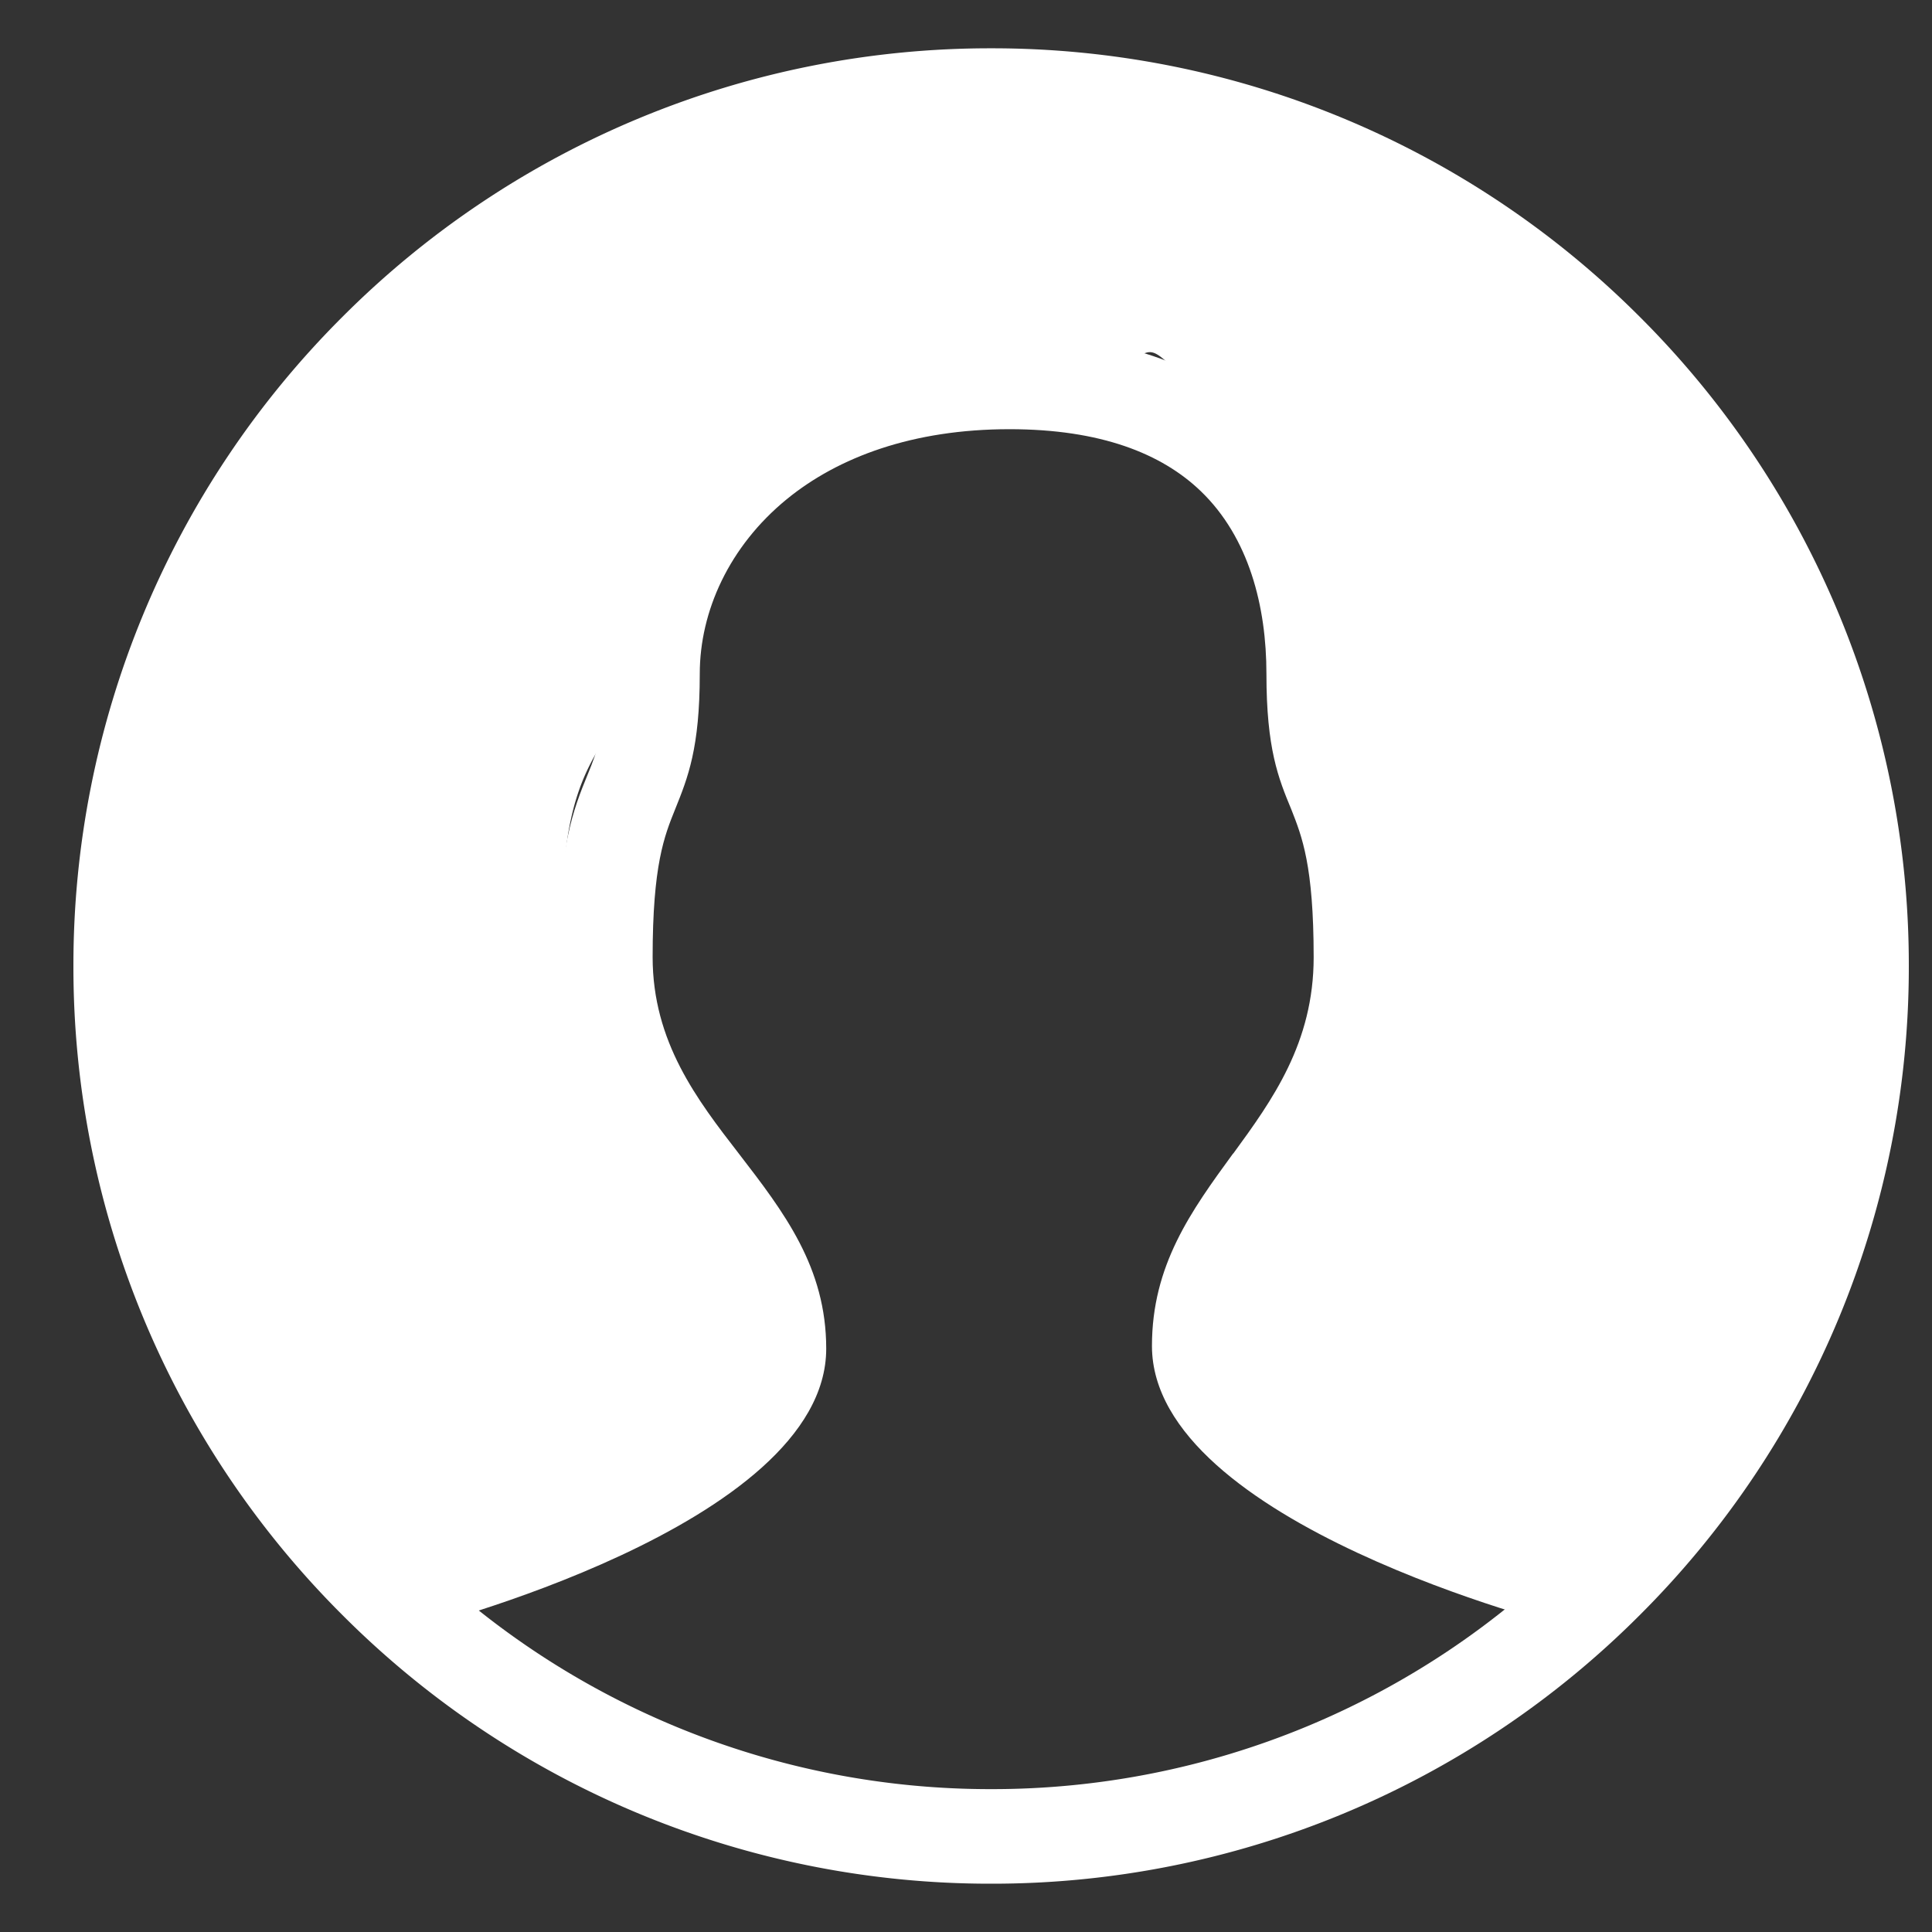 <svg width="20" height="20" fill="none" xmlns="http://www.w3.org/2000/svg"><rect width="100%" height="100%" fill="#333333" stroke="none"/><g clip-path="url(#clip0_1_13300)" fill="#fff"><path d="M10.26.5a9.47 9.47 0 016.717 2.782A9.475 9.475 0 0119.76 10a9.47 9.47 0 01-2.783 6.717A9.47 9.47 0 0110.26 19.5a9.47 9.47 0 01-6.717-2.783A9.47 9.47 0 01.76 10a9.475 9.475 0 012.783-6.718A9.47 9.47 0 0110.26.5zm2.56 4c-1.543-1.542-.206-.526-2.56-.526-2.353 0-1.897-.016-3.44 1.526 0 2.5-1 1.646-1 4s5.5 4.5-1.587 6.525a8.496 8.496 0 006.027 2.496 8.495 8.495 0 006.027-2.496C10.26 15 13.82 11.853 13.82 9.5c0-2.353.54-3.458-1-5z"/><path d="M4.05 15.922c.01-.002 3.526-.88 3.526-1.961 0-.516-.338-.952-.7-1.421-.528-.685-1.1-1.425-1.1-2.632 0-1.137.16-1.53.31-1.896.094-.232.182-.45.182-1.037 0-.925.424-1.881 1.258-2.563.697-.57 1.678-.947 2.926-.947 1.223 0 2.076.362 2.654.916.723.693.963 1.709.963 2.64 0 .588.107.76.2.992v.003c.149.364.308.758.308 1.893 0 1.198-.528 1.928-1.021 2.604-.338.465-.653.899-.653 1.42 0 1.082 3.516 1.959 3.524 1.96l-.231.948c-.015-.003-4.271-1.068-4.271-2.908 0-.836.405-1.396.84-1.992h.002c.402-.551.832-1.144.832-2.031 0-.95-.121-1.25-.231-1.53-.135-.325-.258-.63-.258-1.405 0-.697-.18-1.41-.68-1.891-.404-.388-1.035-.641-1.98-.641-1.001 0-1.772.289-2.306.725-.596.488-.9 1.16-.9 1.807 0 .77-.123 1.074-.254 1.4-.113.279-.234.58-.234 1.533 0 .879.463 1.479.893 2.035.467.606.904 1.175.904 2.018 0 1.839-4.256 2.905-4.27 2.908l-.232-.947z"/></g><defs><clipPath id="clip0_1_13300"><path fill="#fff" transform="translate(.76 .5)" d="M0 0h19v19H0z"/></clipPath></defs></svg>